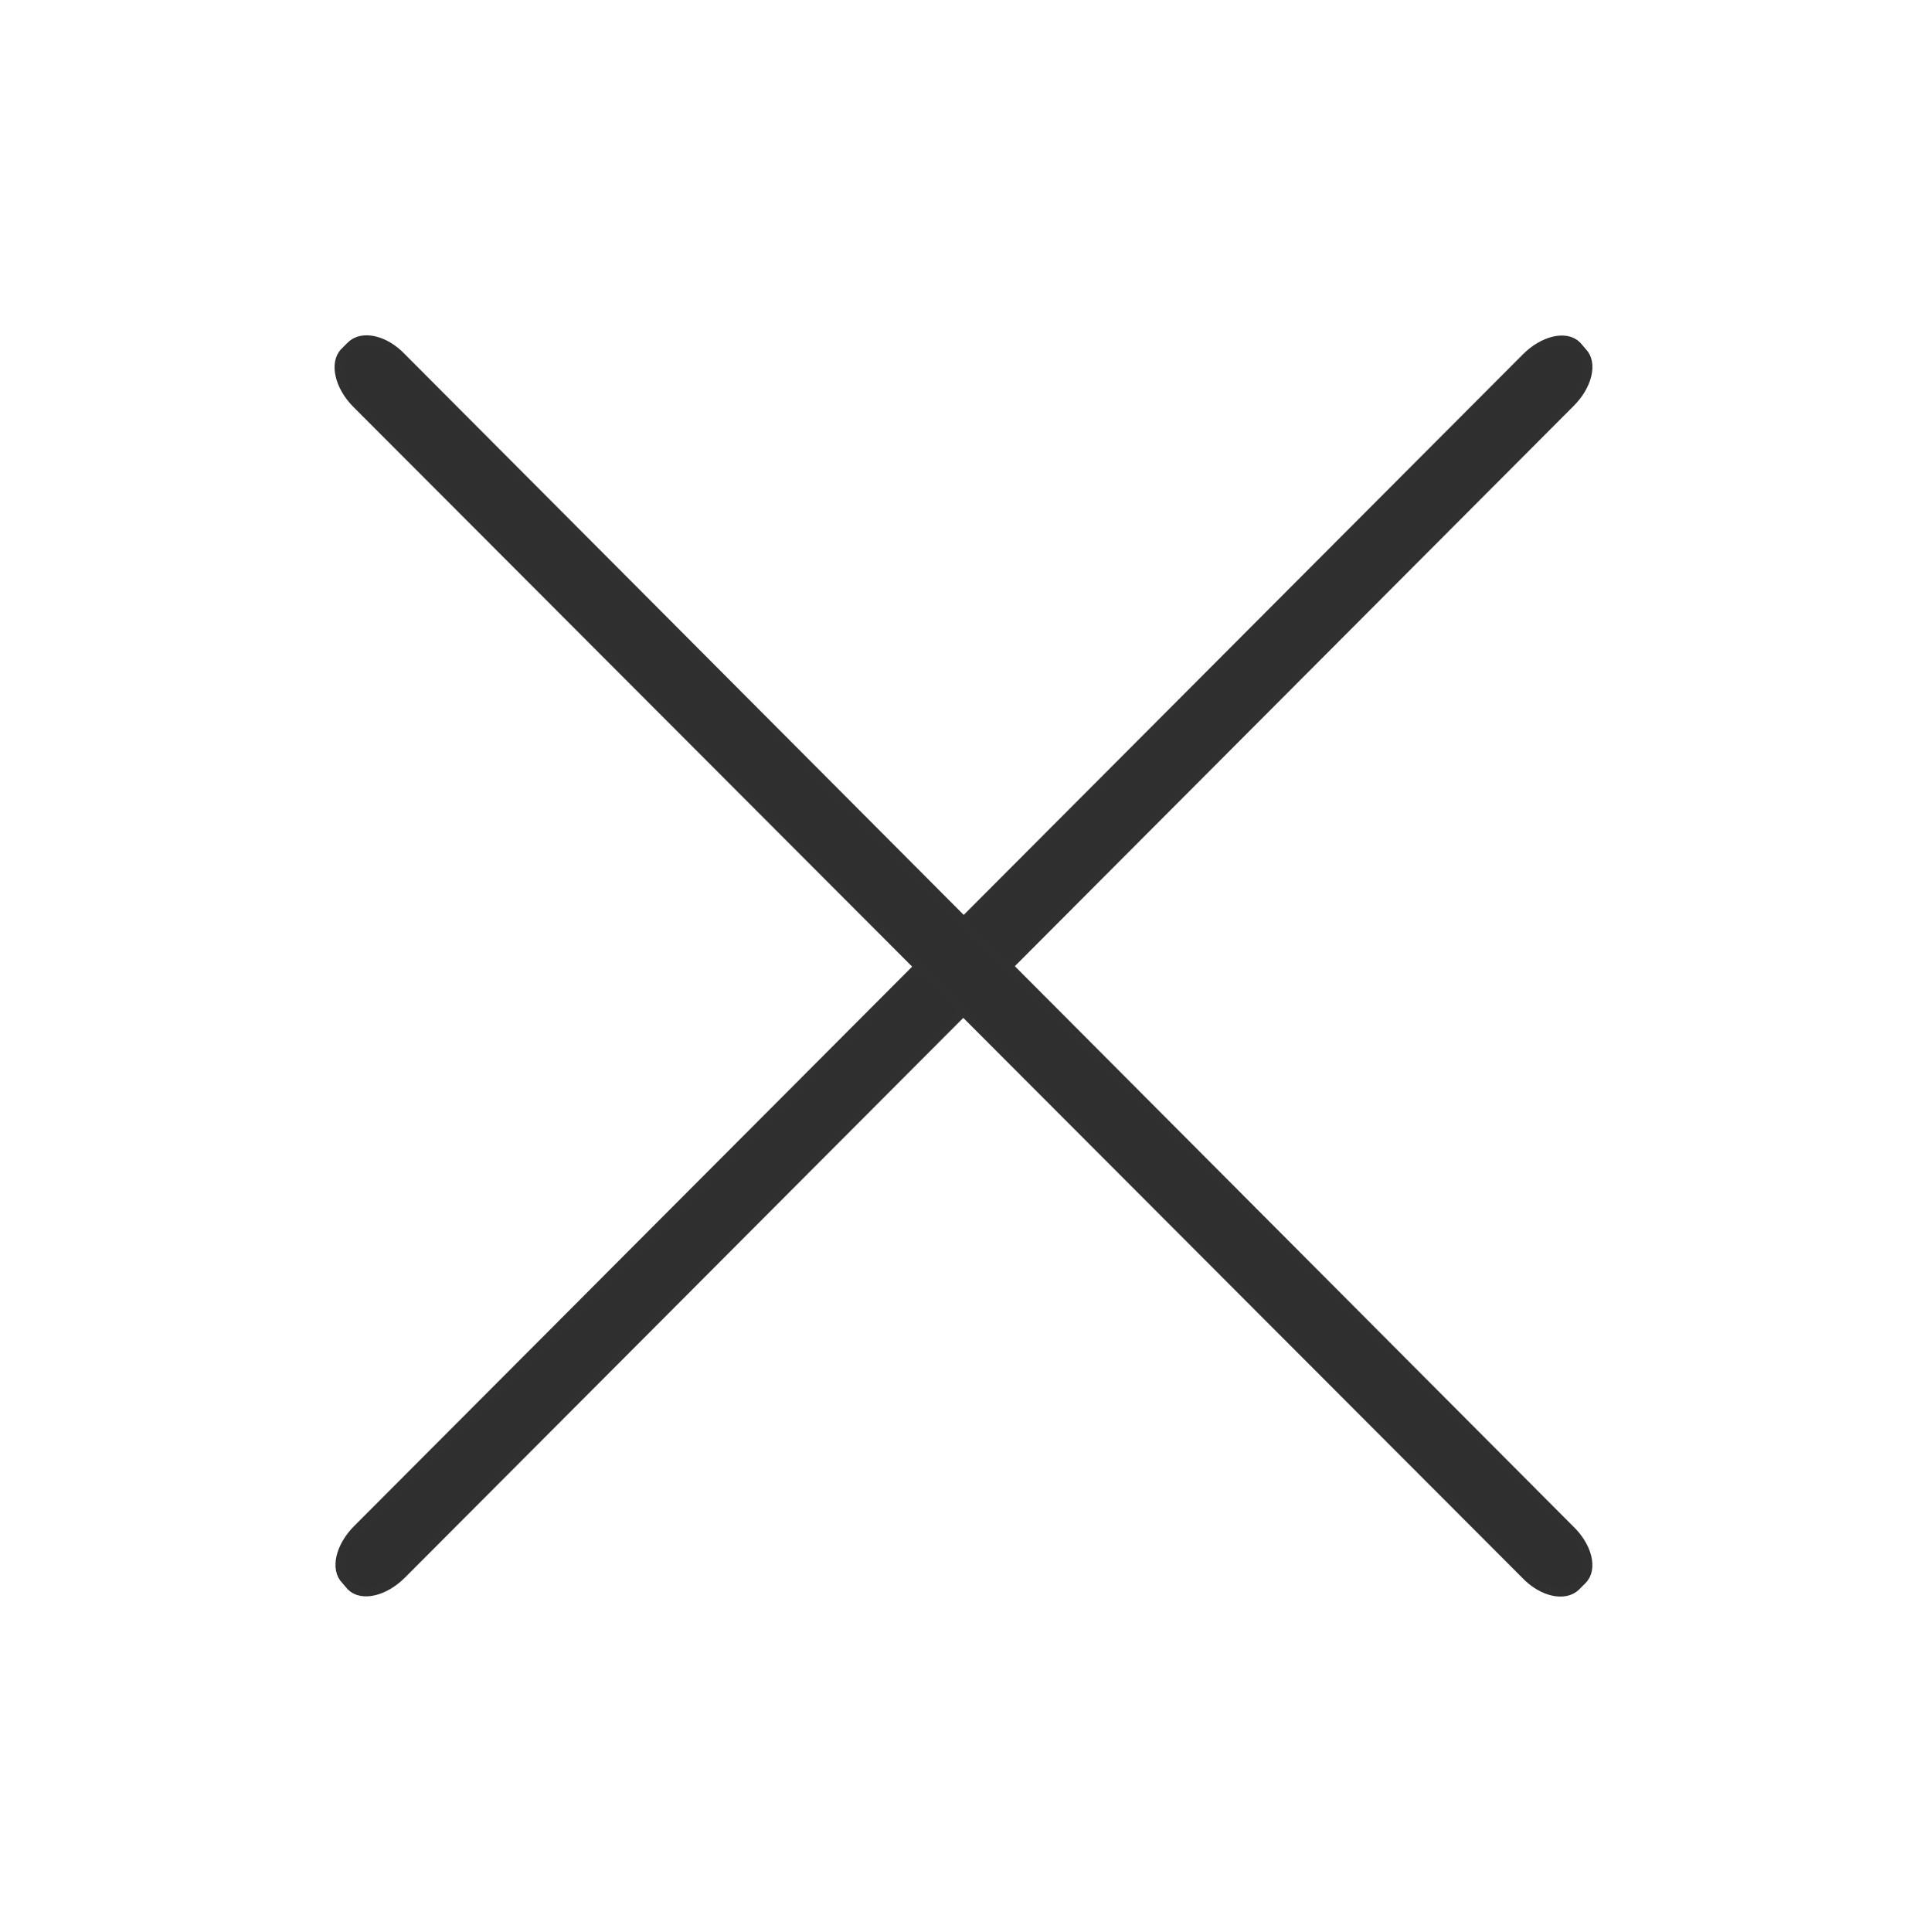 <?xml version="1.0" encoding="utf-8"?>
<!-- Generator: Adobe Illustrator 24.2.1, SVG Export Plug-In . SVG Version: 6.00 Build 0)  -->
<svg version="1.1" id="Слой_1" xmlns="http://www.w3.org/2000/svg" xmlns:xlink="http://www.w3.org/1999/xlink" x="0px" y="0px"
	 viewBox="0 0 213 213.5" style="enable-background:new 0 0 213 213.5;" xml:space="preserve">
<style type="text/css">
	.st0{fill:#2F2F2F;stroke:#303030;stroke-miterlimit:10;}
</style>
<g>
	<path class="st0" d="M38.8,175.3l-0.6-0.7c-1.2-1.2-0.6-3.7,1.3-5.6L168.7,39.5c1.9-1.9,4.4-2.5,5.6-1.3l0.6,0.7
		c1.2,1.2,0.6,3.7-1.3,5.6L44.4,174C42.5,175.9,40,176.5,38.8,175.3z"/>
	<path class="st0" d="M174.9,174.6l-0.7,0.7c-1.2,1.2-3.7,0.7-5.6-1.3L39.4,44.6c-1.9-1.9-2.5-4.5-1.3-5.7l0.7-0.7
		c1.2-1.2,3.7-0.7,5.6,1.3l129.1,129.5C175.5,170.9,176.1,173.4,174.9,174.6z"/>
</g>
</svg>
